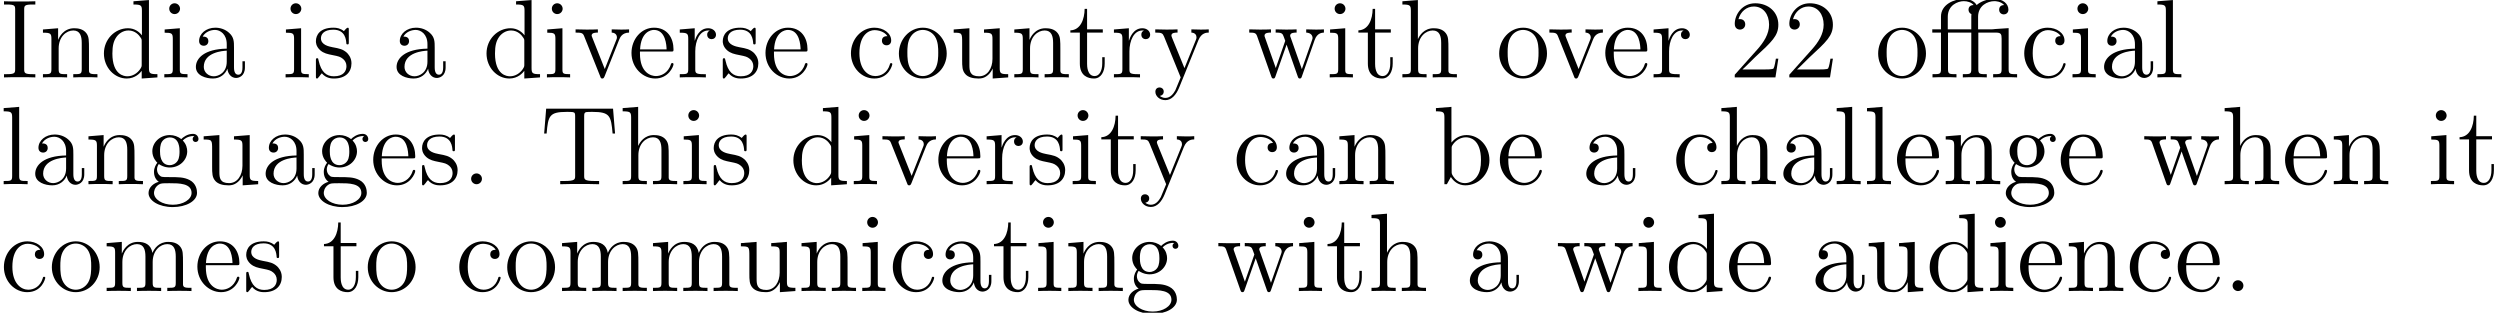 <?xml version='1.0' encoding='UTF-8'?>
<!-- This file was generated by dvisvgm 3.0.3 -->
<svg version='1.1' xmlns='http://www.w3.org/2000/svg' xmlns:xlink='http://www.w3.org/1999/xlink' width='321.758pt' height='40.249pt' viewBox='0 -37.459 321.758 40.249'>
<defs>
<path id='g0-14' d='M8.464-6.226C8.378-6.226 8.235-6.212 8.206-6.198S8.149-6.183 7.948-6.183H6.269V-7.804C6.269-9.268 7.517-9.813 8.364-9.813C8.507-9.813 9.196-9.798 9.626-9.311C9.024-9.311 8.981-8.866 8.981-8.708C8.981-8.292 9.325-8.106 9.569-8.106C9.827-8.106 10.171-8.278 10.171-8.722C10.171-9.454 9.497-10.1 8.393-10.1C7.345-10.1 6.542-9.712 6.083-9.311C5.796-9.813 5.193-10.1 4.476-10.1C3.142-10.1 1.492-9.368 1.492-7.833V-6.183H.373V-5.767H1.492V-1.062C1.492-.416 1.334-.416 .402-.416V0C.803-.029 1.506-.029 1.937-.029S3.084-.029 3.486 0V-.416C2.568-.416 2.396-.416 2.396-1.062V-5.767H5.394V-1.062C5.394-.416 5.236-.416 4.304-.416V0C4.706-.029 5.409-.029 5.839-.029S6.987-.029 7.388 0V-.416C6.47-.416 6.298-.416 6.298-1.062V-5.767H8.55C9.21-5.767 9.296-5.581 9.296-4.992V-1.062C9.296-.416 9.139-.416 8.206-.416V0C8.608-.029 9.311-.029 9.741-.029S10.889-.029 11.29 0V-.416C10.372-.416 10.2-.416 10.2-1.062V-6.341L8.464-6.226ZM2.367-6.183V-7.804C2.367-9.296 3.658-9.813 4.433-9.813C4.878-9.813 5.409-9.669 5.695-9.311C5.064-9.311 5.036-8.823 5.036-8.708C5.036-8.464 5.179-8.235 5.409-8.149C5.394-8.048 5.394-8.02 5.394-7.833V-6.183H2.367Z'/>
<path id='g0-46' d='M2.64-.703C2.64-1.09 2.31-1.392 1.951-1.392C1.535-1.392 1.248-1.062 1.248-.703C1.248-.273 1.607 0 1.937 0C2.324 0 2.64-.301 2.64-.703Z'/>
<path id='g0-50' d='M6.312-2.41H5.997C5.954-2.166 5.839-1.377 5.695-1.148C5.595-1.019 4.777-1.019 4.347-1.019H1.693C2.08-1.349 2.955-2.267 3.328-2.611C5.509-4.619 6.312-5.365 6.312-6.786C6.312-8.436 5.007-9.54 3.343-9.54S.703-8.12 .703-6.886C.703-6.155 1.334-6.155 1.377-6.155C1.679-6.155 2.052-6.37 2.052-6.829C2.052-7.23 1.779-7.503 1.377-7.503C1.248-7.503 1.219-7.503 1.176-7.489C1.449-8.464 2.224-9.124 3.156-9.124C4.376-9.124 5.122-8.106 5.122-6.786C5.122-5.566 4.419-4.505 3.601-3.587L.703-.344V0H5.939L6.312-2.41Z'/>
<path id='g0-73' d='M3.113-8.708C3.113-9.239 3.156-9.382 4.232-9.382H4.548V-9.798C4.203-9.77 2.97-9.77 2.539-9.77S.861-9.77 .516-9.798V-9.382H.832C1.908-9.382 1.951-9.239 1.951-8.708V-1.09C1.951-.56 1.908-.416 .832-.416H.516V0C.861-.029 2.095-.029 2.525-.029S4.203-.029 4.548 0V-.416H4.232C3.156-.416 3.113-.56 3.113-1.09V-8.708Z'/>
<path id='g0-84' d='M9.368-9.727H.76L.502-6.528H.818C1.019-8.794 1.148-9.311 3.414-9.311C3.673-9.311 4.074-9.311 4.189-9.282C4.476-9.239 4.49-9.067 4.49-8.737V-1.105C4.49-.617 4.49-.416 3.084-.416H2.568V0C3.027-.029 4.505-.029 5.064-.029S7.116-.029 7.575 0V-.416H7.058C5.652-.416 5.652-.617 5.652-1.105V-8.737C5.652-9.095 5.681-9.225 5.911-9.282C6.025-9.311 6.441-9.311 6.714-9.311C8.981-9.311 9.11-8.794 9.311-6.528H9.626L9.368-9.727Z'/>
<path id='g0-97' d='M5.538-3.83C5.538-4.605 5.538-5.179 4.906-5.738C4.404-6.198 3.759-6.398 3.127-6.398C1.951-6.398 1.047-5.624 1.047-4.691C1.047-4.275 1.32-4.074 1.65-4.074C1.994-4.074 2.238-4.318 2.238-4.663C2.238-5.251 1.722-5.251 1.506-5.251C1.836-5.853 2.525-6.111 3.099-6.111C3.759-6.111 4.605-5.566 4.605-4.275V-3.701C1.722-3.658 .631-2.453 .631-1.349C.631-.215 1.951 .143 2.826 .143C3.773 .143 4.419-.43 4.691-1.119C4.749-.445 5.193 .072 5.81 .072C6.111 .072 6.944-.129 6.944-1.277V-2.08H6.628V-1.277C6.628-.459 6.284-.344 6.083-.344C5.538-.344 5.538-1.105 5.538-1.32V-3.83ZM4.605-2.023C4.605-.617 3.558-.143 2.941-.143C2.238-.143 1.65-.66 1.65-1.349C1.65-3.242 4.089-3.414 4.605-3.443V-2.023Z'/>
<path id='g0-98' d='M2.396-9.956L.402-9.798V-9.382C1.377-9.382 1.492-9.282 1.492-8.579V0H1.808C1.865-.115 2.267-.832 2.324-.933C2.654-.402 3.271 .143 4.189 .143C5.839 .143 7.288-1.248 7.288-3.099C7.288-4.921 5.939-6.327 4.347-6.327C3.558-6.327 2.884-5.968 2.396-5.365V-9.956ZM2.425-4.591C2.425-4.849 2.425-4.878 2.582-5.107C2.927-5.624 3.558-6.04 4.261-6.04C4.691-6.04 6.198-5.868 6.198-3.113C6.198-2.152 6.054-1.549 5.71-1.033C5.423-.588 4.849-.143 4.132-.143C3.357-.143 2.855-.646 2.611-1.033C2.425-1.334 2.425-1.392 2.425-1.635V-4.591Z'/>
<path id='g0-99' d='M5.193-5.308C5.021-5.308 4.49-5.308 4.49-4.72C4.49-4.376 4.734-4.132 5.079-4.132C5.409-4.132 5.681-4.333 5.681-4.749C5.681-5.71 4.677-6.398 3.515-6.398C1.836-6.398 .502-4.906 .502-3.099C.502-1.262 1.879 .143 3.5 .143C5.394 .143 5.825-1.578 5.825-1.707S5.724-1.836 5.681-1.836C5.552-1.836 5.538-1.793 5.495-1.621C5.179-.603 4.404-.172 3.63-.172C2.754-.172 1.592-.933 1.592-3.113C1.592-5.495 2.812-6.083 3.529-6.083C4.074-6.083 4.863-5.868 5.193-5.308Z'/>
<path id='g0-100' d='M4.304-9.798V-9.382C5.279-9.382 5.394-9.282 5.394-8.579V-5.409C5.093-5.825 4.476-6.327 3.601-6.327C1.937-6.327 .502-4.921 .502-3.084C.502-1.262 1.865 .143 3.443 .143C4.533 .143 5.165-.574 5.365-.846V.143L7.388 0V-.416C6.413-.416 6.298-.516 6.298-1.219V-9.956L4.304-9.798ZM5.365-1.679C5.365-1.42 5.365-1.377 5.165-1.062C4.82-.56 4.232-.143 3.515-.143C3.142-.143 1.592-.287 1.592-3.07C1.592-4.103 1.765-4.677 2.08-5.15C2.367-5.595 2.941-6.04 3.658-6.04C4.548-6.04 5.05-5.394 5.193-5.165C5.365-4.921 5.365-4.892 5.365-4.634V-1.679Z'/>
<path id='g0-101' d='M5.495-3.328C5.81-3.328 5.839-3.328 5.839-3.601C5.839-5.05 5.064-6.398 3.328-6.398C1.693-6.398 .43-4.921 .43-3.142C.43-1.248 1.894 .143 3.486 .143C5.193 .143 5.839-1.406 5.839-1.707C5.839-1.793 5.767-1.851 5.681-1.851C5.566-1.851 5.538-1.779 5.509-1.707C5.136-.502 4.175-.172 3.572-.172S1.521-.574 1.521-3.056V-3.328H5.495ZM1.535-3.601C1.65-5.853 2.912-6.111 3.314-6.111C4.849-6.111 4.935-4.089 4.949-3.601H1.535Z'/>
<path id='g0-103' d='M1.707-2.597C2.381-2.152 2.955-2.152 3.113-2.152C4.404-2.152 5.365-3.127 5.365-4.232C5.365-4.619 5.251-5.165 4.792-5.624C5.351-6.198 6.025-6.198 6.097-6.198C6.155-6.198 6.226-6.198 6.284-6.169C6.14-6.111 6.068-5.968 6.068-5.81C6.068-5.609 6.212-5.437 6.441-5.437C6.556-5.437 6.814-5.509 6.814-5.825C6.814-6.083 6.614-6.484 6.111-6.484C5.365-6.484 4.806-6.025 4.605-5.81C4.175-6.14 3.673-6.327 3.127-6.327C1.836-6.327 .875-5.351 .875-4.246C.875-3.429 1.377-2.898 1.521-2.769C1.349-2.554 1.09-2.138 1.09-1.578C1.09-.746 1.592-.387 1.707-.316C1.047-.129 .387 .387 .387 1.133C.387 2.123 1.736 2.941 3.5 2.941C5.208 2.941 6.628 2.181 6.628 1.105C6.628 .746 6.528-.1 5.667-.545C4.935-.918 4.218-.918 2.984-.918C2.109-.918 2.008-.918 1.75-1.191C1.607-1.334 1.478-1.607 1.478-1.908C1.478-2.152 1.564-2.396 1.707-2.597ZM3.127-2.453C1.865-2.453 1.865-3.902 1.865-4.232C1.865-4.49 1.865-5.079 2.109-5.466C2.381-5.882 2.812-6.025 3.113-6.025C4.376-6.025 4.376-4.576 4.376-4.246C4.376-3.988 4.376-3.4 4.132-3.013C3.859-2.597 3.429-2.453 3.127-2.453ZM3.515 2.64C2.138 2.64 1.09 1.937 1.09 1.119C1.09 1.004 1.119 .445 1.664 .072C1.98-.129 2.109-.129 3.113-.129C4.304-.129 5.925-.129 5.925 1.119C5.925 1.965 4.835 2.64 3.515 2.64Z'/>
<path id='g0-104' d='M6.384-3.486C6.384-4.82 6.384-5.222 6.054-5.681C5.638-6.241 4.964-6.327 4.476-6.327C3.242-6.327 2.668-5.394 2.468-4.949H2.453V-9.956L.459-9.798V-9.382C1.435-9.382 1.549-9.282 1.549-8.579V-1.062C1.549-.416 1.392-.416 .459-.416V0C.832-.029 1.607-.029 2.008-.029C2.425-.029 3.199-.029 3.572 0V-.416C2.654-.416 2.482-.416 2.482-1.062V-3.73C2.482-5.236 3.472-6.04 4.361-6.04S5.452-5.308 5.452-4.433V-1.062C5.452-.416 5.294-.416 4.361-.416V0C4.734-.029 5.509-.029 5.911-.029C6.327-.029 7.101-.029 7.474 0V-.416C6.757-.416 6.398-.416 6.384-.846V-3.486Z'/>
<path id='g0-105' d='M2.496-8.837C2.496-9.21 2.195-9.54 1.793-9.54C1.42-9.54 1.105-9.239 1.105-8.852C1.105-8.421 1.449-8.149 1.793-8.149C2.238-8.149 2.496-8.522 2.496-8.837ZM.516-6.169V-5.753C1.435-5.753 1.564-5.667 1.564-4.964V-1.062C1.564-.416 1.406-.416 .473-.416V0C.875-.029 1.564-.029 1.98-.029C2.138-.029 2.97-.029 3.457 0V-.416C2.525-.416 2.468-.488 2.468-1.047V-6.327L.516-6.169Z'/>
<path id='g0-108' d='M2.468-9.956L.473-9.798V-9.382C1.449-9.382 1.564-9.282 1.564-8.579V-1.062C1.564-.416 1.406-.416 .473-.416V0C.875-.029 1.578-.029 2.008-.029S3.156-.029 3.558 0V-.416C2.64-.416 2.468-.416 2.468-1.062V-9.956Z'/>
<path id='g0-109' d='M10.286-3.486C10.286-4.82 10.286-5.222 9.956-5.681C9.54-6.241 8.866-6.327 8.378-6.327C7.187-6.327 6.585-5.466 6.355-4.906C6.155-6.011 5.38-6.327 4.476-6.327C3.084-6.327 2.539-5.136 2.425-4.849H2.41V-6.327L.459-6.169V-5.753C1.435-5.753 1.549-5.652 1.549-4.949V-1.062C1.549-.416 1.392-.416 .459-.416V0C.832-.029 1.607-.029 2.008-.029C2.425-.029 3.199-.029 3.572 0V-.416C2.654-.416 2.482-.416 2.482-1.062V-3.73C2.482-5.236 3.472-6.04 4.361-6.04S5.452-5.308 5.452-4.433V-1.062C5.452-.416 5.294-.416 4.361-.416V0C4.734-.029 5.509-.029 5.911-.029C6.327-.029 7.101-.029 7.474 0V-.416C6.556-.416 6.384-.416 6.384-1.062V-3.73C6.384-5.236 7.374-6.04 8.263-6.04S9.354-5.308 9.354-4.433V-1.062C9.354-.416 9.196-.416 8.263-.416V0C8.636-.029 9.411-.029 9.813-.029C10.229-.029 11.004-.029 11.377 0V-.416C10.659-.416 10.301-.416 10.286-.846V-3.486Z'/>
<path id='g0-110' d='M6.384-3.486C6.384-4.82 6.384-5.222 6.054-5.681C5.638-6.241 4.964-6.327 4.476-6.327C3.084-6.327 2.539-5.136 2.425-4.849H2.41V-6.327L.459-6.169V-5.753C1.435-5.753 1.549-5.652 1.549-4.949V-1.062C1.549-.416 1.392-.416 .459-.416V0C.832-.029 1.607-.029 2.008-.029C2.425-.029 3.199-.029 3.572 0V-.416C2.654-.416 2.482-.416 2.482-1.062V-3.73C2.482-5.236 3.472-6.04 4.361-6.04S5.452-5.308 5.452-4.433V-1.062C5.452-.416 5.294-.416 4.361-.416V0C4.734-.029 5.509-.029 5.911-.029C6.327-.029 7.101-.029 7.474 0V-.416C6.757-.416 6.398-.416 6.384-.846V-3.486Z'/>
<path id='g0-111' d='M6.585-3.07C6.585-4.921 5.179-6.398 3.515-6.398C1.793-6.398 .43-4.878 .43-3.07C.43-1.234 1.865 .143 3.5 .143C5.193 .143 6.585-1.262 6.585-3.07ZM3.515-.172C2.984-.172 2.338-.402 1.922-1.105C1.535-1.75 1.521-2.597 1.521-3.199C1.521-3.744 1.521-4.619 1.965-5.265C2.367-5.882 2.998-6.111 3.5-6.111C4.06-6.111 4.663-5.853 5.05-5.294C5.495-4.634 5.495-3.73 5.495-3.199C5.495-2.697 5.495-1.808 5.122-1.133C4.72-.445 4.06-.172 3.515-.172Z'/>
<path id='g0-114' d='M2.396-3.343C2.396-4.734 2.97-6.04 4.074-6.04C4.189-6.04 4.218-6.04 4.275-6.025C4.16-5.968 3.931-5.882 3.931-5.495C3.931-5.079 4.261-4.921 4.49-4.921C4.777-4.921 5.064-5.107 5.064-5.495C5.064-5.925 4.677-6.327 4.06-6.327C2.841-6.327 2.425-5.007 2.338-4.734H2.324V-6.327L.402-6.169V-5.753C1.377-5.753 1.492-5.652 1.492-4.949V-1.062C1.492-.416 1.334-.416 .402-.416V0C.803-.029 1.592-.029 2.023-.029C2.41-.029 3.429-.029 3.759 0V-.416H3.472C2.425-.416 2.396-.574 2.396-1.09V-3.343Z'/>
<path id='g0-115' d='M4.706-6.068C4.706-6.327 4.706-6.398 4.562-6.398C4.447-6.398 4.175-6.083 4.074-5.954C3.63-6.312 3.185-6.398 2.726-6.398C.99-6.398 .473-5.452 .473-4.663C.473-4.505 .473-4.003 1.019-3.5C1.478-3.099 1.965-2.998 2.625-2.869C3.414-2.711 3.601-2.668 3.96-2.381C4.218-2.166 4.404-1.851 4.404-1.449C4.404-.832 4.046-.143 2.783-.143C1.836-.143 1.148-.689 .832-2.123C.775-2.381 .775-2.396 .76-2.41C.732-2.468 .674-2.468 .631-2.468C.473-2.468 .473-2.396 .473-2.138V-.187C.473 .072 .473 .143 .617 .143C.689 .143 .703 .129 .947-.172C1.019-.273 1.019-.301 1.234-.531C1.779 .143 2.554 .143 2.798 .143C4.304 .143 5.05-.689 5.05-1.822C5.05-2.597 4.576-3.056 4.447-3.185C3.931-3.63 3.544-3.716 2.597-3.888C2.166-3.974 1.119-4.175 1.119-5.036C1.119-5.48 1.42-6.14 2.711-6.14C4.275-6.14 4.361-4.806 4.39-4.361C4.404-4.246 4.505-4.246 4.548-4.246C4.706-4.246 4.706-4.318 4.706-4.576V-6.068Z'/>
<path id='g0-116' d='M2.41-5.767H4.433V-6.183H2.41V-8.823H2.095C2.08-7.474 1.564-6.097 .258-6.054V-5.767H1.478V-1.779C1.478-.187 2.539 .143 3.3 .143C4.203 .143 4.677-.746 4.677-1.779V-2.597H4.361V-1.808C4.361-.775 3.945-.172 3.386-.172C2.41-.172 2.41-1.506 2.41-1.75V-5.767Z'/>
<path id='g0-117' d='M4.361-6.169V-5.753C5.337-5.753 5.452-5.652 5.452-4.949V-2.381C5.452-1.162 4.806-.143 3.73-.143C2.554-.143 2.482-.818 2.482-1.578V-6.327L.459-6.169V-5.753C1.549-5.753 1.549-5.71 1.549-4.433V-2.281C1.549-1.392 1.549-.875 1.98-.402C2.324-.029 2.912 .143 3.644 .143C3.888 .143 4.347 .143 4.835-.273C5.251-.603 5.48-1.148 5.48-1.148V.143L7.474 0V-.416C6.499-.416 6.384-.516 6.384-1.219V-6.327L4.361-6.169Z'/>
<path id='g0-118' d='M5.853-4.82C5.982-5.136 6.226-5.753 7.144-5.767V-6.183C6.728-6.155 6.528-6.155 6.083-6.155C5.782-6.155 5.566-6.155 4.906-6.183V-5.767C5.509-5.738 5.581-5.308 5.581-5.15C5.581-5.021 5.552-4.949 5.48-4.777L4.017-1.076L2.41-5.122C2.338-5.322 2.324-5.322 2.324-5.394C2.324-5.767 2.869-5.767 3.127-5.767V-6.183C2.769-6.155 2.023-6.155 1.635-6.155C1.162-6.155 1.133-6.155 .258-6.183V-5.767C1.062-5.767 1.205-5.71 1.377-5.265L3.429-.129C3.5 .072 3.529 .143 3.701 .143C3.802 .143 3.888 .115 3.988-.129L5.853-4.82Z'/>
<path id='g0-119' d='M8.679-4.82C8.995-5.724 9.626-5.753 9.87-5.767V-6.183C9.512-6.155 9.253-6.155 8.809-6.155C8.393-6.155 8.364-6.155 7.589-6.183V-5.767C8.235-5.738 8.407-5.351 8.407-5.079C8.407-5.064 8.407-4.964 8.349-4.82L7.03-1.062L5.595-5.122C5.523-5.294 5.523-5.322 5.523-5.365C5.523-5.767 6.054-5.767 6.355-5.767V-6.183C5.954-6.155 5.365-6.155 4.949-6.155C4.49-6.155 4.462-6.155 3.658-6.183V-5.767C4.203-5.767 4.39-5.738 4.548-5.552C4.619-5.466 4.792-4.992 4.892-4.706L3.673-1.205L2.295-5.107C2.224-5.294 2.224-5.322 2.224-5.38C2.224-5.767 2.783-5.767 3.056-5.767V-6.183C2.697-6.155 1.98-6.155 1.592-6.155C1.191-6.155 1.162-6.155 .258-6.183V-5.767C.99-5.767 1.133-5.71 1.291-5.251L3.099-.115C3.156 .043 3.199 .143 3.357 .143C3.486 .143 3.558 .1 3.63-.129L5.064-4.218L6.499-.129C6.571 .1 6.642 .143 6.771 .143C6.929 .143 6.972 .043 7.03-.115L8.679-4.82Z'/>
<path id='g0-121' d='M5.81-4.792C6.198-5.753 6.872-5.767 7.144-5.767V-6.183C6.728-6.155 6.528-6.155 6.068-6.155C5.738-6.155 5.71-6.155 4.906-6.183V-5.767C5.437-5.738 5.566-5.409 5.566-5.15C5.566-5.021 5.538-4.949 5.48-4.806L4.017-1.191L2.425-5.093C2.338-5.294 2.338-5.38 2.338-5.394C2.338-5.767 2.841-5.767 3.127-5.767V-6.183C2.754-6.155 2.052-6.155 1.65-6.155C1.105-6.155 1.076-6.155 .258-6.183V-5.767C1.09-5.767 1.205-5.695 1.392-5.251L3.529 0C2.898 1.521 2.898 1.549 2.841 1.664C2.597 2.095 2.209 2.64 1.564 2.64C1.119 2.64 .846 2.381 .846 2.381S1.349 2.324 1.349 1.822C1.349 1.478 1.076 1.291 .818 1.291C.574 1.291 .273 1.435 .273 1.851C.273 2.396 .803 2.927 1.564 2.927C2.367 2.927 2.955 2.224 3.328 1.32L5.81-4.792Z'/>
</defs>
<g id='page1'>
<use x='0' y='-27.497' xlink:href='#g0-73'/>
<use x='5.068' y='-27.497' xlink:href='#g0-110'/>
<use x='12.872' y='-27.497' xlink:href='#g0-100'/>
<use x='20.676' y='-27.497' xlink:href='#g0-105'/>
<use x='24.578' y='-27.497' xlink:href='#g0-97'/>
<use x='36.284' y='-27.497' xlink:href='#g0-105'/>
<use x='40.186' y='-27.497' xlink:href='#g0-115'/>
<use x='50.409' y='-27.497' xlink:href='#g0-97'/>
<use x='62.115' y='-27.497' xlink:href='#g0-100'/>
<use x='69.919' y='-27.497' xlink:href='#g0-105'/>
<use x='73.821' y='-27.497' xlink:href='#g0-118'/>
<use x='80.844' y='-27.497' xlink:href='#g0-101'/>
<use x='87.087' y='-27.497' xlink:href='#g0-114'/>
<use x='92.55' y='-27.497' xlink:href='#g0-115'/>
<use x='98.091' y='-27.497' xlink:href='#g0-101'/>
<use x='109.017' y='-27.497' xlink:href='#g0-99'/>
<use x='115.26' y='-27.497' xlink:href='#g0-111'/>
<use x='122.283' y='-27.497' xlink:href='#g0-117'/>
<use x='130.087' y='-27.497' xlink:href='#g0-110'/>
<use x='137.501' y='-27.497' xlink:href='#g0-116'/>
<use x='142.964' y='-27.497' xlink:href='#g0-114'/>
<use x='148.427' y='-27.497' xlink:href='#g0-121'/>
<use x='160.523' y='-27.497' xlink:href='#g0-119'/>
<use x='170.668' y='-27.497' xlink:href='#g0-105'/>
<use x='174.57' y='-27.497' xlink:href='#g0-116'/>
<use x='180.033' y='-27.497' xlink:href='#g0-104'/>
<use x='192.519' y='-27.497' xlink:href='#g0-111'/>
<use x='199.153' y='-27.497' xlink:href='#g0-118'/>
<use x='206.176' y='-27.497' xlink:href='#g0-101'/>
<use x='212.419' y='-27.497' xlink:href='#g0-114'/>
<use x='222.565' y='-27.497' xlink:href='#g0-50'/>
<use x='229.588' y='-27.497' xlink:href='#g0-50'/>
<use x='241.294' y='-27.497' xlink:href='#g0-111'/>
<use x='248.318' y='-27.497' xlink:href='#g0-14'/>
<use x='260.024' y='-27.497' xlink:href='#g0-99'/>
<use x='266.267' y='-27.497' xlink:href='#g0-105'/>
<use x='270.169' y='-27.497' xlink:href='#g0-97'/>
<use x='277.192' y='-27.497' xlink:href='#g0-108'/>
<use x='0' y='-13.748' xlink:href='#g0-108'/>
<use x='3.902' y='-13.748' xlink:href='#g0-97'/>
<use x='10.926' y='-13.748' xlink:href='#g0-110'/>
<use x='18.73' y='-13.748' xlink:href='#g0-103'/>
<use x='25.753' y='-13.748' xlink:href='#g0-117'/>
<use x='33.557' y='-13.748' xlink:href='#g0-97'/>
<use x='40.581' y='-13.748' xlink:href='#g0-103'/>
<use x='47.604' y='-13.748' xlink:href='#g0-101'/>
<use x='53.847' y='-13.748' xlink:href='#g0-115'/>
<use x='59.388' y='-13.748' xlink:href='#g0-46'/>
<use x='69.533' y='-13.748' xlink:href='#g0-84'/>
<use x='79.679' y='-13.748' xlink:href='#g0-104'/>
<use x='87.483' y='-13.748' xlink:href='#g0-105'/>
<use x='91.385' y='-13.748' xlink:href='#g0-115'/>
<use x='101.608' y='-13.748' xlink:href='#g0-100'/>
<use x='109.412' y='-13.748' xlink:href='#g0-105'/>
<use x='113.314' y='-13.748' xlink:href='#g0-118'/>
<use x='120.337' y='-13.748' xlink:href='#g0-101'/>
<use x='126.581' y='-13.748' xlink:href='#g0-114'/>
<use x='132.043' y='-13.748' xlink:href='#g0-115'/>
<use x='137.584' y='-13.748' xlink:href='#g0-105'/>
<use x='141.486' y='-13.748' xlink:href='#g0-116'/>
<use x='146.559' y='-13.748' xlink:href='#g0-121'/>
<use x='158.655' y='-13.748' xlink:href='#g0-99'/>
<use x='164.898' y='-13.748' xlink:href='#g0-97'/>
<use x='171.922' y='-13.748' xlink:href='#g0-110'/>
<use x='184.408' y='-13.748' xlink:href='#g0-98'/>
<use x='192.602' y='-13.748' xlink:href='#g0-101'/>
<use x='203.528' y='-13.748' xlink:href='#g0-97'/>
<use x='215.234' y='-13.748' xlink:href='#g0-99'/>
<use x='221.087' y='-13.748' xlink:href='#g0-104'/>
<use x='228.891' y='-13.748' xlink:href='#g0-97'/>
<use x='235.914' y='-13.748' xlink:href='#g0-108'/>
<use x='239.816' y='-13.748' xlink:href='#g0-108'/>
<use x='243.718' y='-13.748' xlink:href='#g0-101'/>
<use x='249.961' y='-13.748' xlink:href='#g0-110'/>
<use x='257.765' y='-13.748' xlink:href='#g0-103'/>
<use x='264.789' y='-13.748' xlink:href='#g0-101'/>
<use x='275.715' y='-13.748' xlink:href='#g0-119'/>
<use x='285.86' y='-13.748' xlink:href='#g0-104'/>
<use x='293.664' y='-13.748' xlink:href='#g0-101'/>
<use x='299.907' y='-13.748' xlink:href='#g0-110'/>
<use x='312.393' y='-13.748' xlink:href='#g0-105'/>
<use x='316.295' y='-13.748' xlink:href='#g0-116'/>
<use x='0' y='0' xlink:href='#g0-99'/>
<use x='6.243' y='0' xlink:href='#g0-111'/>
<use x='13.267' y='0' xlink:href='#g0-109'/>
<use x='24.973' y='0' xlink:href='#g0-101'/>
<use x='31.216' y='0' xlink:href='#g0-115'/>
<use x='41.439' y='0' xlink:href='#g0-116'/>
<use x='46.902' y='0' xlink:href='#g0-111'/>
<use x='58.608' y='0' xlink:href='#g0-99'/>
<use x='64.851' y='0' xlink:href='#g0-111'/>
<use x='71.875' y='0' xlink:href='#g0-109'/>
<use x='83.581' y='0' xlink:href='#g0-109'/>
<use x='94.896' y='0' xlink:href='#g0-117'/>
<use x='102.7' y='0' xlink:href='#g0-110'/>
<use x='110.504' y='0' xlink:href='#g0-105'/>
<use x='114.406' y='0' xlink:href='#g0-99'/>
<use x='120.65' y='0' xlink:href='#g0-97'/>
<use x='127.673' y='0' xlink:href='#g0-116'/>
<use x='133.136' y='0' xlink:href='#g0-105'/>
<use x='137.038' y='0' xlink:href='#g0-110'/>
<use x='144.842' y='0' xlink:href='#g0-103'/>
<use x='156.548' y='0' xlink:href='#g0-119'/>
<use x='166.693' y='0' xlink:href='#g0-105'/>
<use x='170.595' y='0' xlink:href='#g0-116'/>
<use x='176.058' y='0' xlink:href='#g0-104'/>
<use x='188.544' y='0' xlink:href='#g0-97'/>
<use x='200.25' y='0' xlink:href='#g0-119'/>
<use x='210.395' y='0' xlink:href='#g0-105'/>
<use x='214.297' y='0' xlink:href='#g0-100'/>
<use x='222.101' y='0' xlink:href='#g0-101'/>
<use x='233.027' y='0' xlink:href='#g0-97'/>
<use x='240.05' y='0' xlink:href='#g0-117'/>
<use x='247.854' y='0' xlink:href='#g0-100'/>
<use x='255.658' y='0' xlink:href='#g0-105'/>
<use x='259.56' y='0' xlink:href='#g0-101'/>
<use x='265.804' y='0' xlink:href='#g0-110'/>
<use x='273.608' y='0' xlink:href='#g0-99'/>
<use x='279.851' y='0' xlink:href='#g0-101'/>
<use x='286.094' y='0' xlink:href='#g0-46'/>
</g>
</svg>